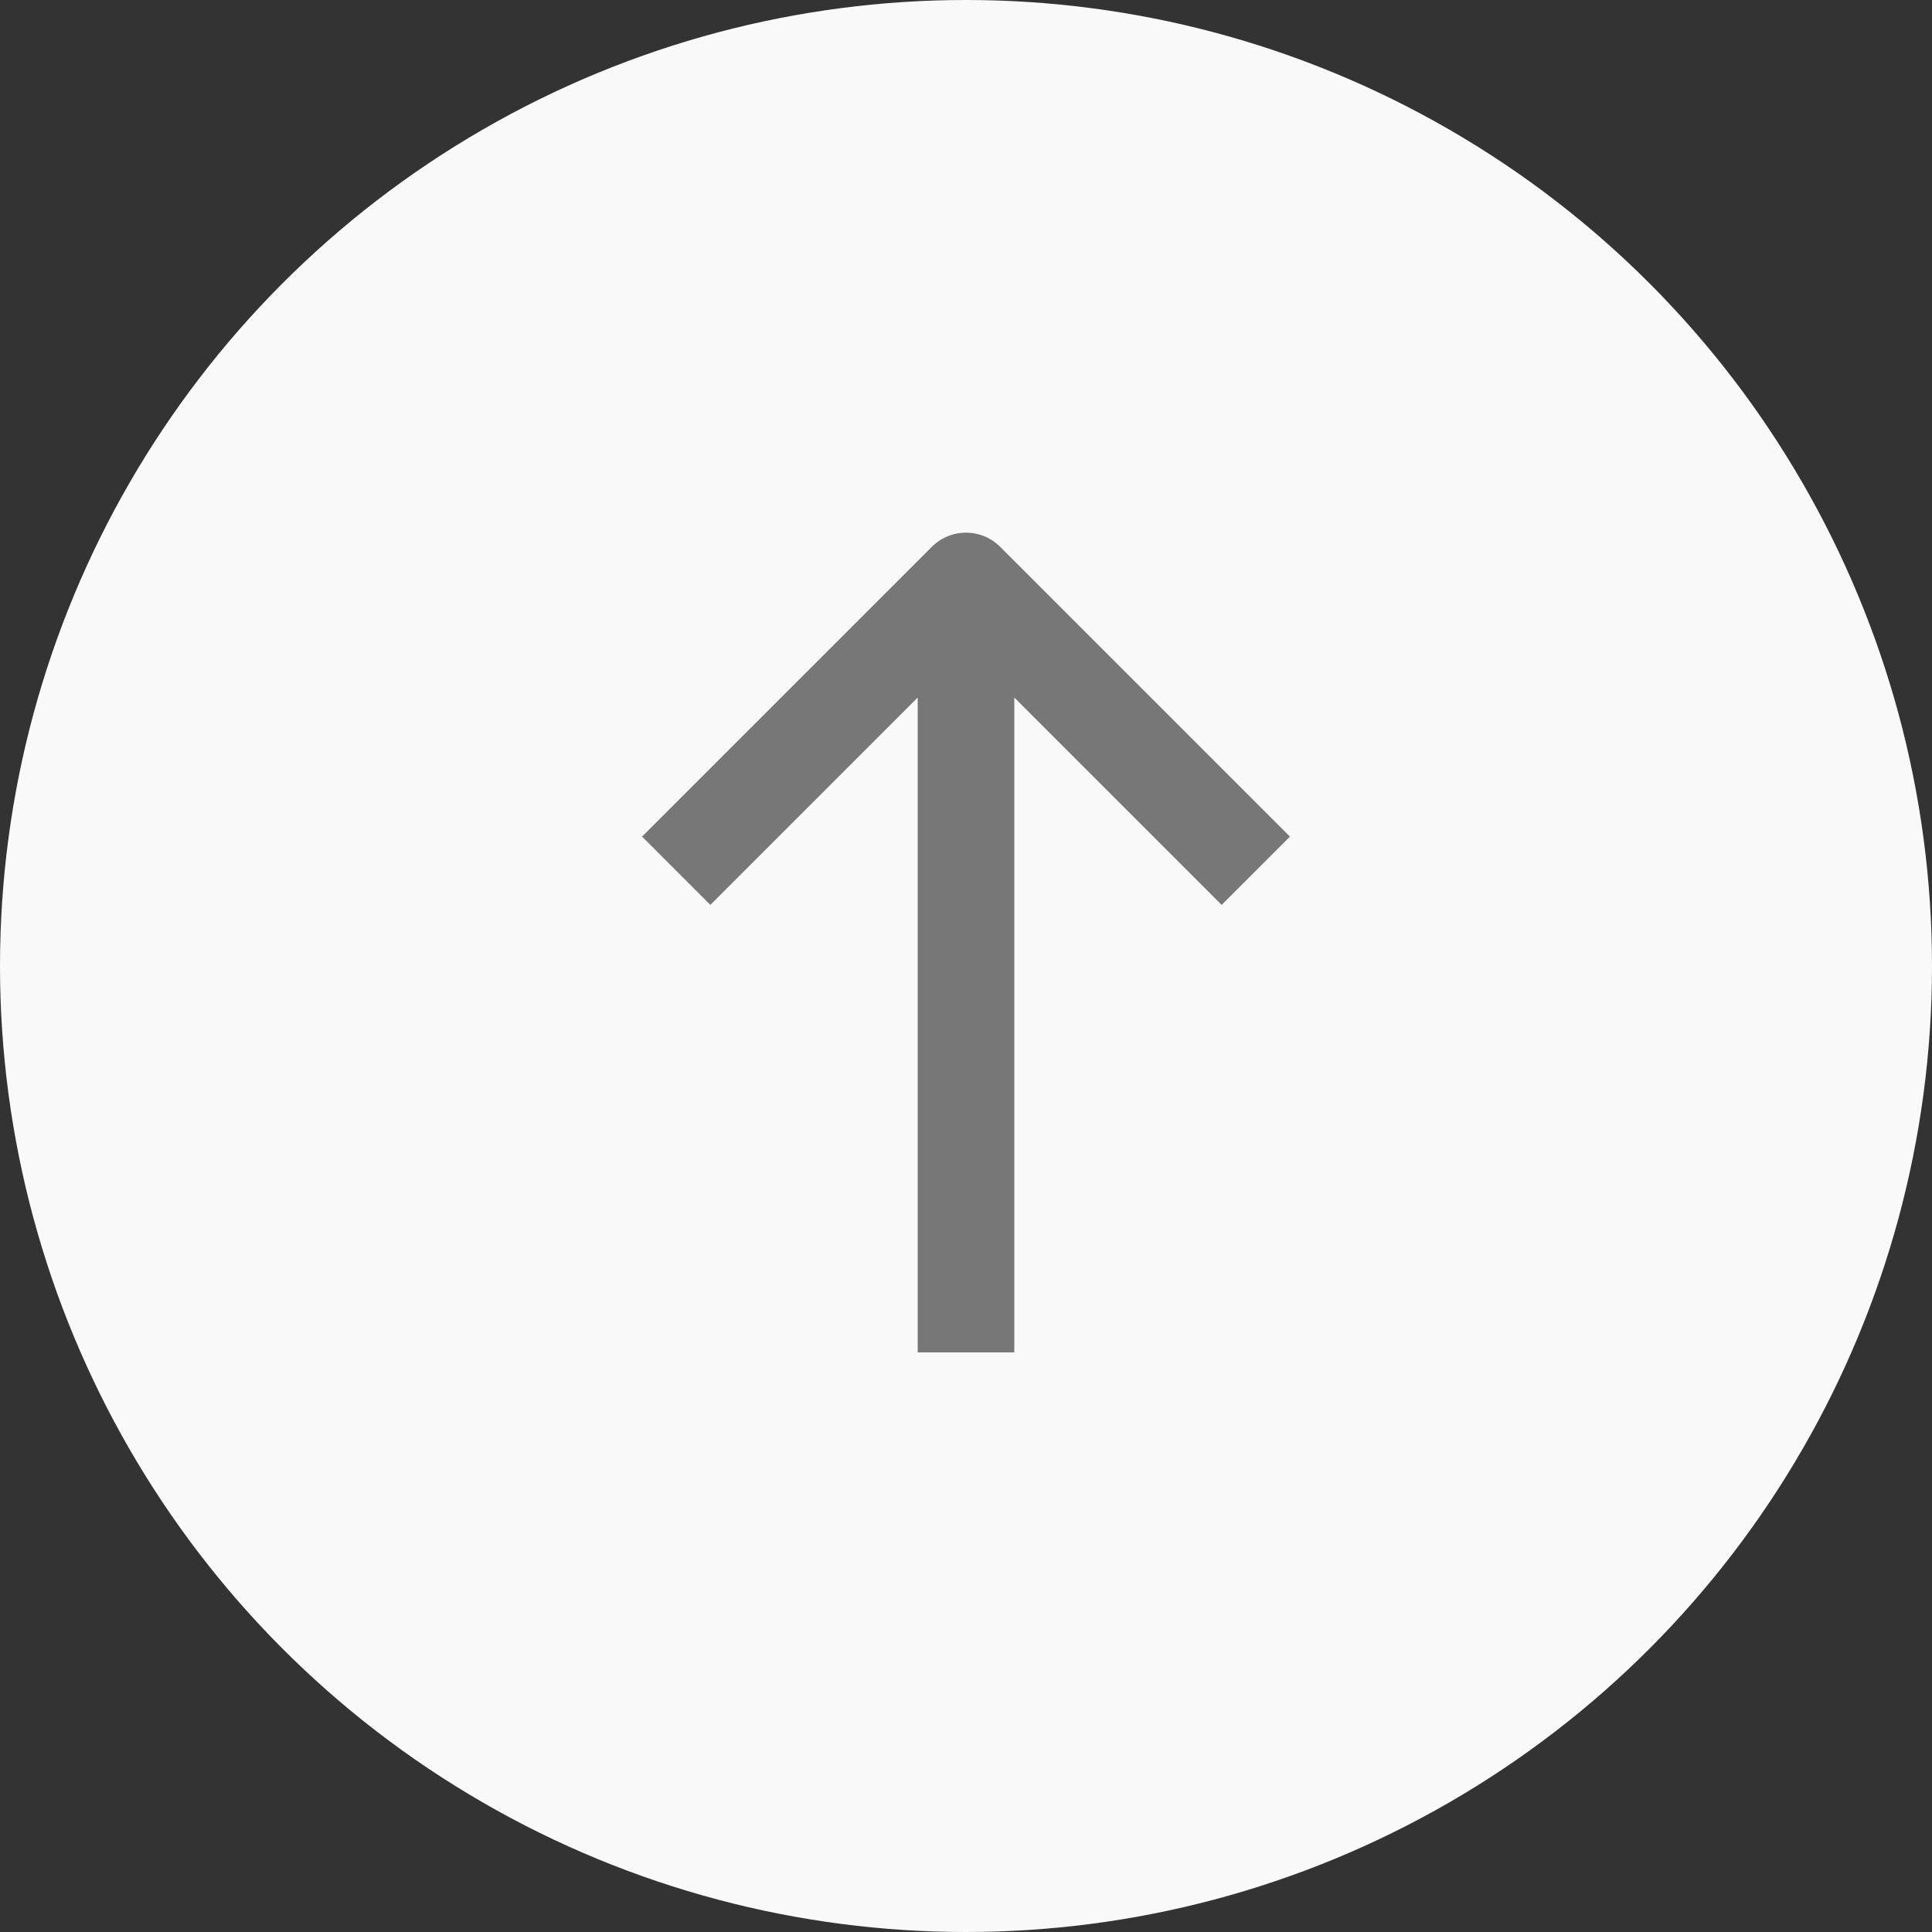 <svg width="40" height="40" viewBox="0 0 40 40" fill="none" xmlns="http://www.w3.org/2000/svg">
<rect x="0" y="0" width="40" height="40" fill="#333333" stroke="none"/>
<g id="Group 17">
<circle id="Ellipse 5" cx="20" cy="20" r="20" fill="#F9F9F9"/>
<g id="Group 16">
<path id="Vector 1" d="M20 12V28" stroke="#777777" stroke-width="2" stroke-linejoin="round"/>
<path id="Vector 2" d="M26 18.028L20 12.028L14 18.028" stroke="#777777" stroke-width="2" stroke-linejoin="round"/>
</g>
</g>
</svg>
